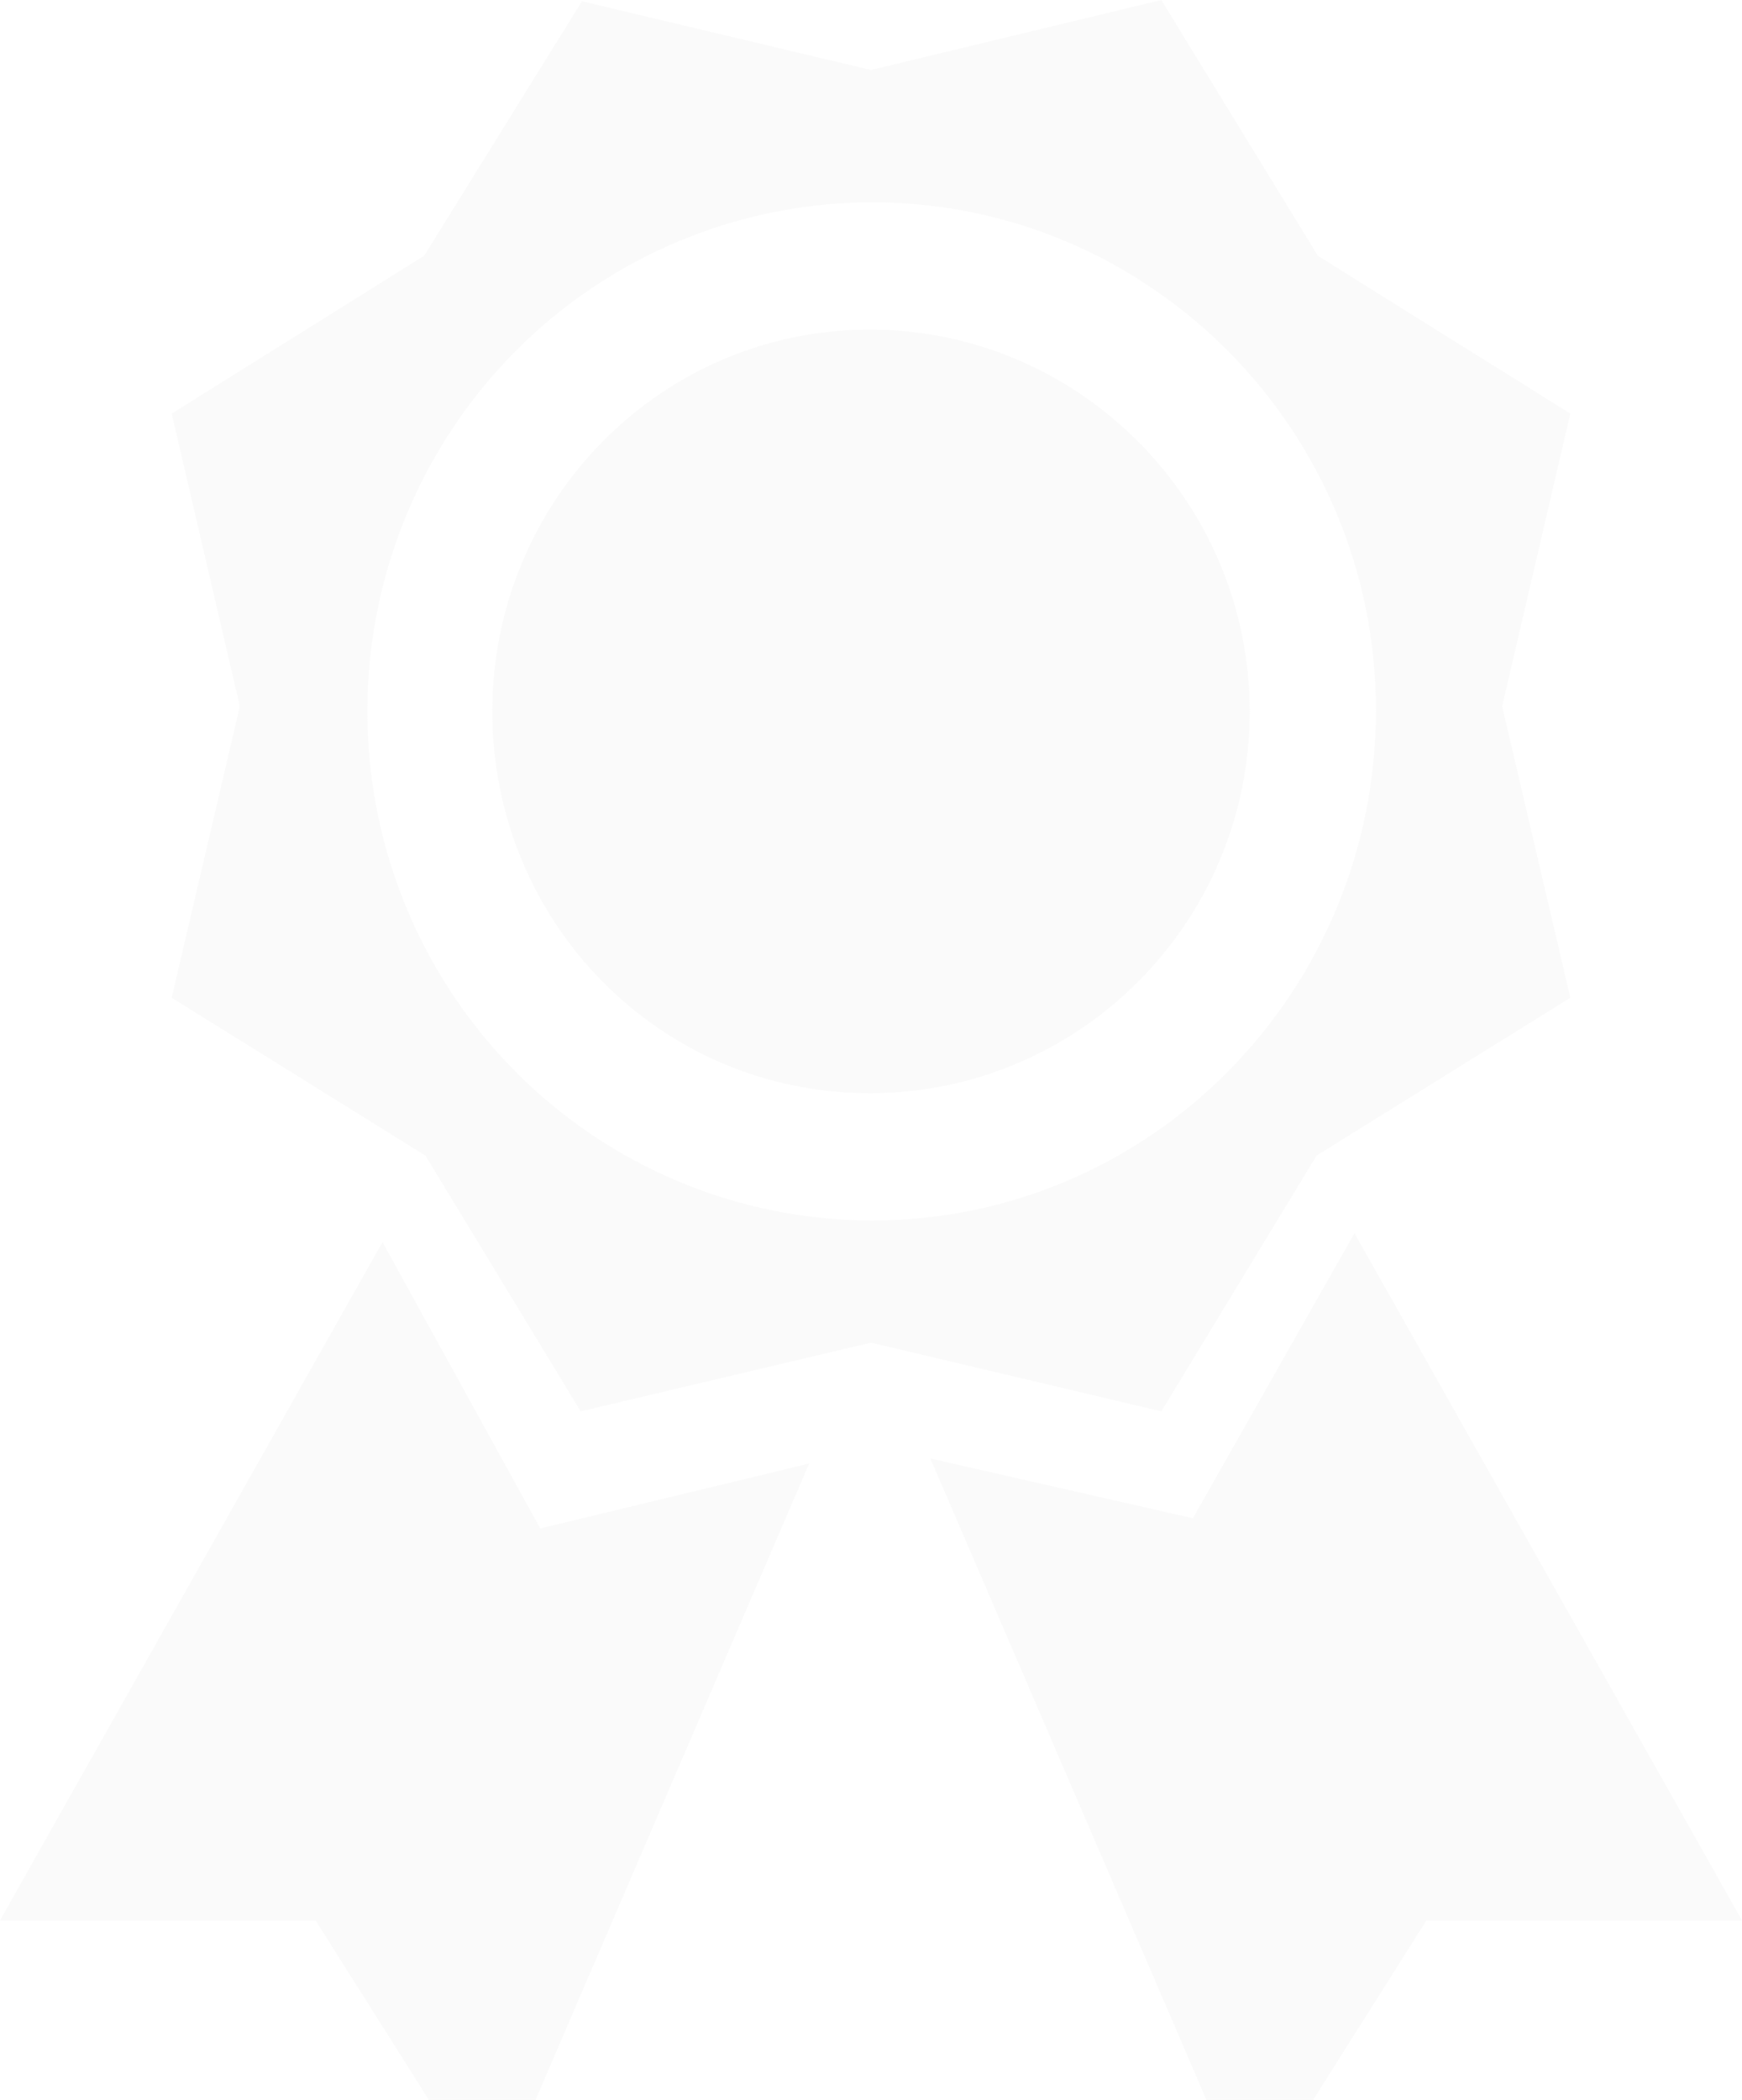 <svg width="312" height="376" viewBox="0 0 312 376" fill="none" xmlns="http://www.w3.org/2000/svg">
<path d="M30.748 74.06L42.956 126.472L30.748 178.656L76.191 206.913L104 252.716L156 240.411L208 252.716L235.809 206.913L281.252 178.656L269.043 126.472L281.252 74.06L236.035 45.803L208 0L156 12.533L104.226 0.228L75.965 45.803L30.748 74.06ZM156.226 218.534C132.241 218.534 109.239 208.931 92.279 191.837C75.319 174.743 65.791 151.558 65.791 127.383C65.791 103.209 75.319 80.024 92.279 62.93C109.239 45.836 132.241 36.233 156.226 36.233C205.965 36.233 246.435 77.022 246.435 127.156C246.435 177.744 205.965 218.534 156.226 218.534ZM155.774 195.747C118.243 195.747 88.174 165.211 88.174 127.383C88.174 89.784 118.243 59.02 155.774 59.02C193.304 59.02 223.826 89.784 223.826 127.383C223.826 165.211 193.304 195.747 155.774 195.747ZM242.591 220.813L213.652 271.858L166.626 261.147L223.826 394L255.478 343.867H312L242.591 220.813ZM68.504 222.408L96.765 273.681L144.922 262.059L88.174 394L56.522 343.867H0L68.504 222.408Z" fill="#DCDCDC" fill-opacity="0.15"/>
</svg>

